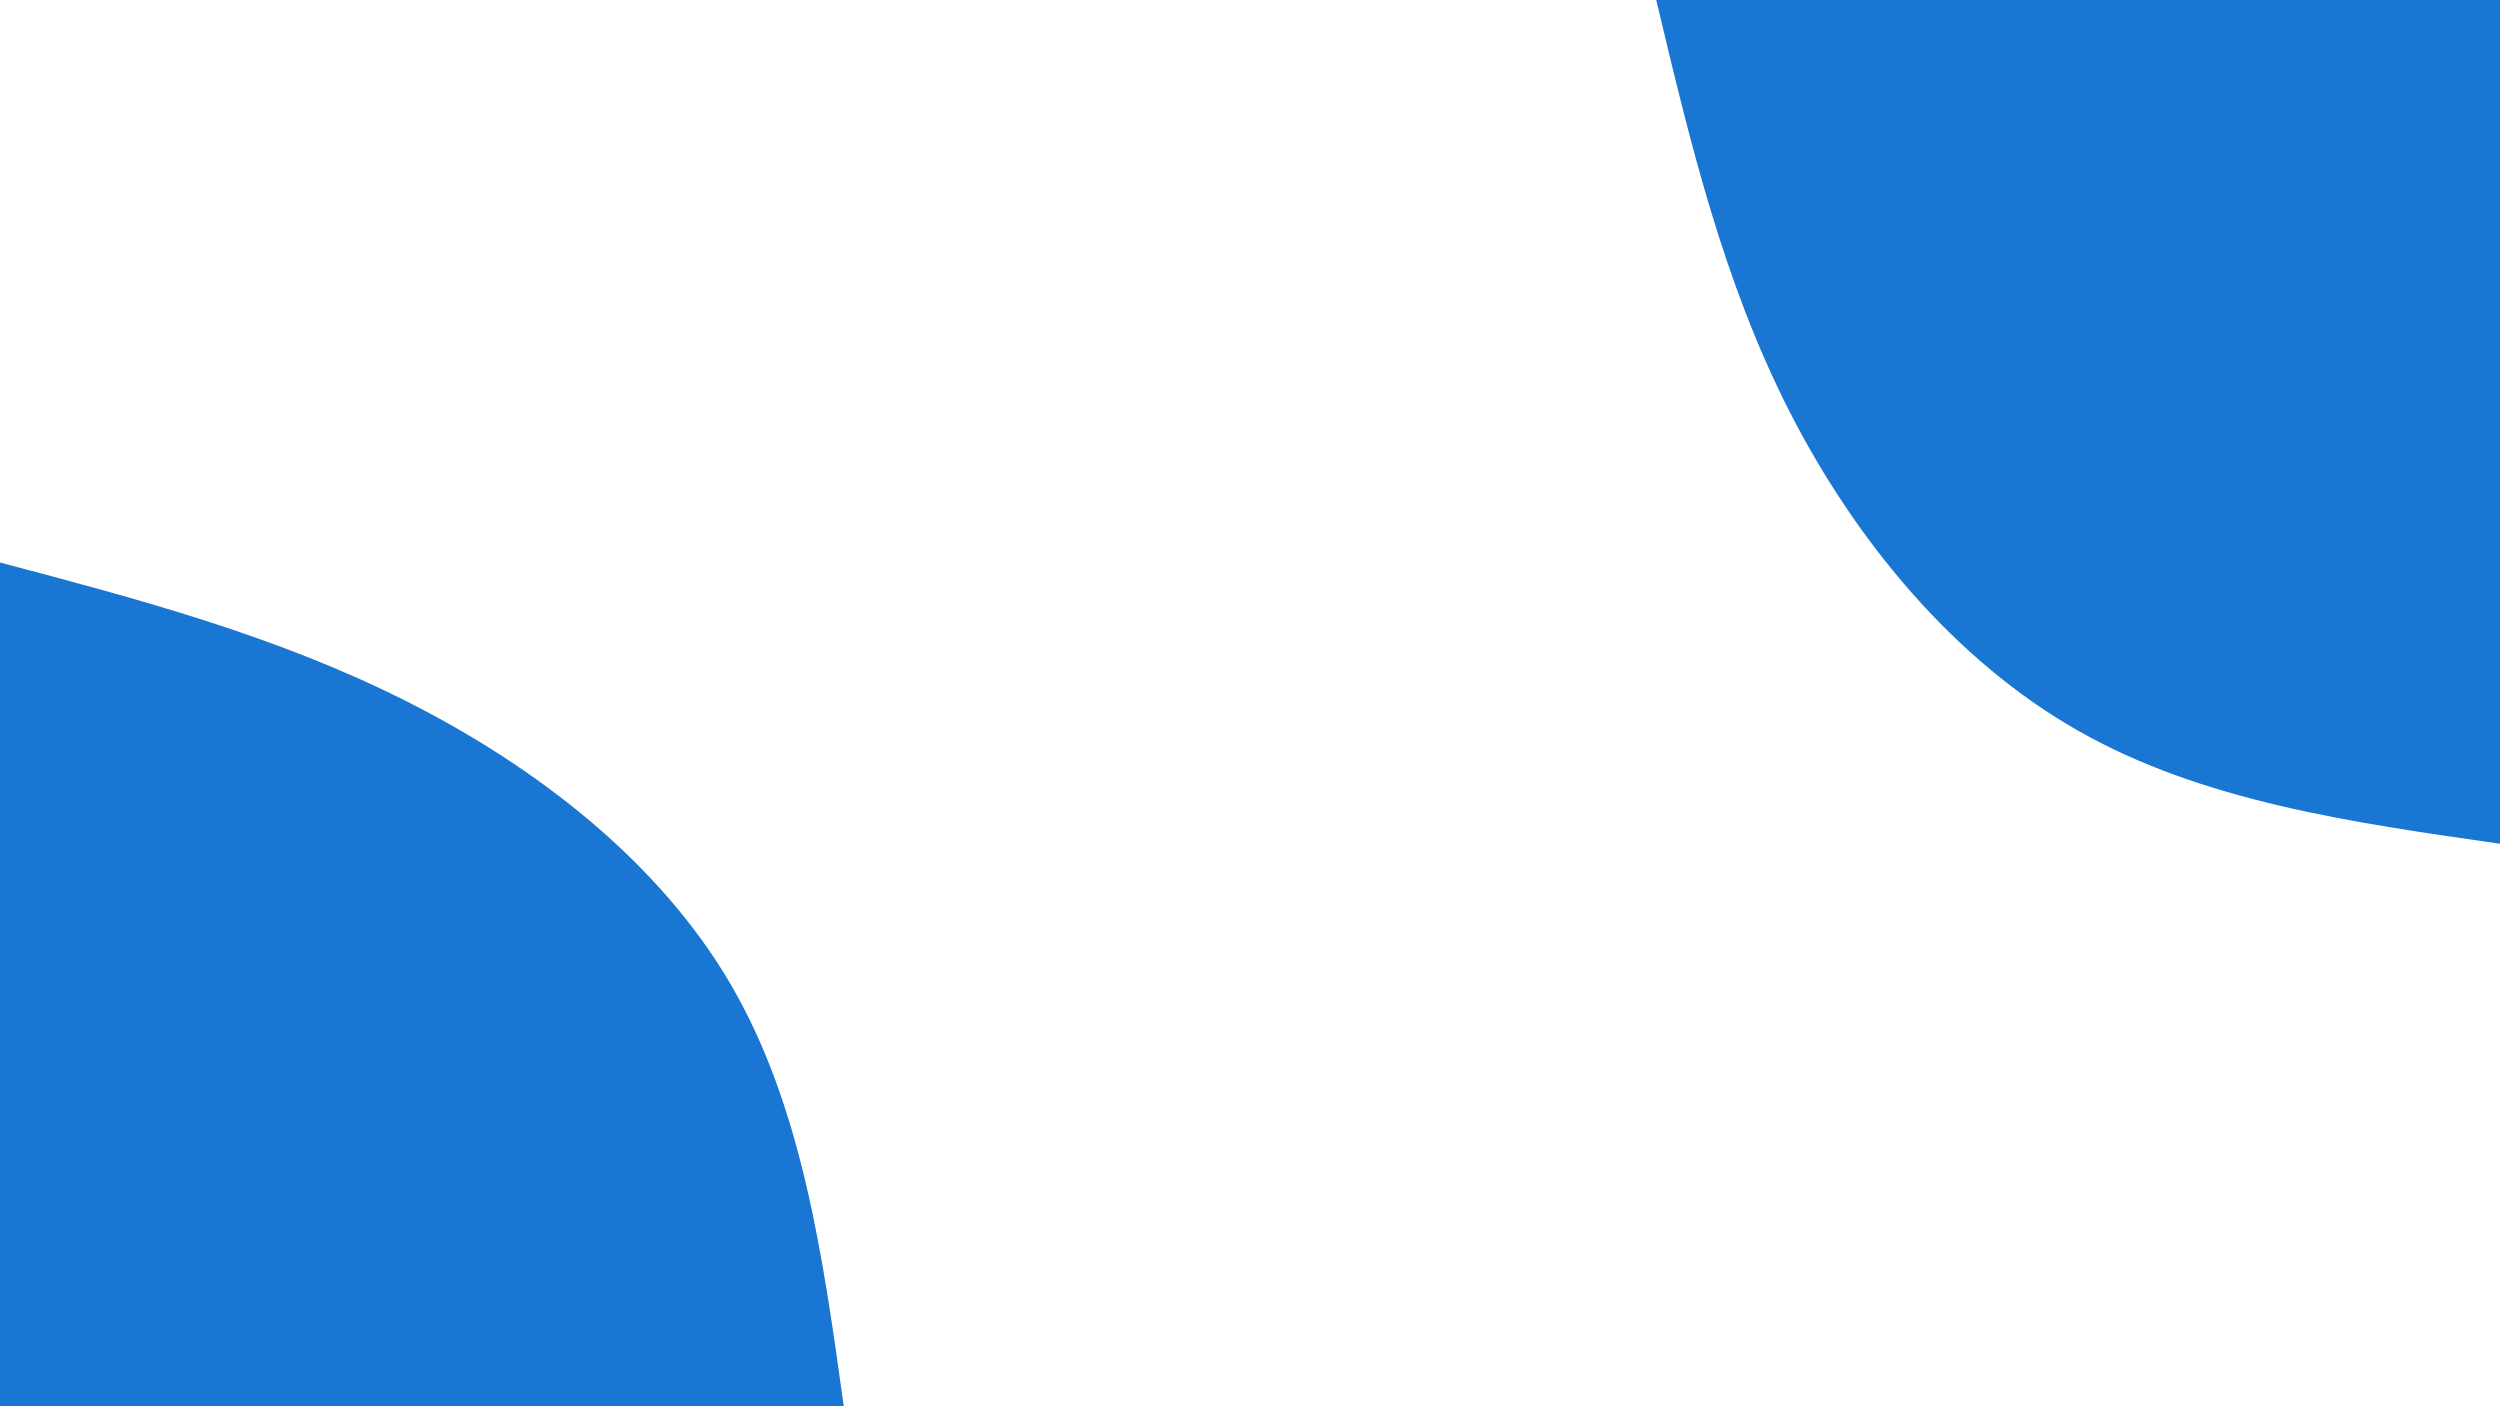 <svg id="visual" viewBox="0 0 3840 2160" width="3840" height="2160" xmlns="http://www.w3.org/2000/svg" xmlns:xlink="http://www.w3.org/1999/xlink" version="1.1"><rect x="0" y="0" width="3840" height="2160" fill="#ffffff"></rect><defs><linearGradient id="grad1_0" x1="43.8%" y1="0%" x2="100%" y2="100%"><stop offset="14.444%" stop-color="#ffffff" stop-opacity="1"></stop><stop offset="85.556%" stop-color="#ffffff" stop-opacity="1"></stop></linearGradient></defs><defs><linearGradient id="grad2_0" x1="0%" y1="0%" x2="56.3%" y2="100%"><stop offset="14.444%" stop-color="#ffffff" stop-opacity="1"></stop><stop offset="85.556%" stop-color="#ffffff" stop-opacity="1"></stop></linearGradient></defs><g transform="translate(3840, 0)"><path d="M0 1296C-228.8 1263.3 -457.6 1230.7 -648 1122.4C-838.4 1014.1 -990.5 830.2 -1092.1 630.5C-1193.7 430.8 -1244.8 215.4 -1296 0L0 0Z" fill="#1976d2"></path></g><g transform="translate(0, 2160)"><path d="M0 -1296C212.5 -1239.8 425 -1183.5 625 -1082.5C825 -981.6 1012.6 -835.9 1122.4 -648C1232.1 -460.1 1264.1 -230.1 1296 0L0 0Z" fill="#1976d2"></path></g></svg>